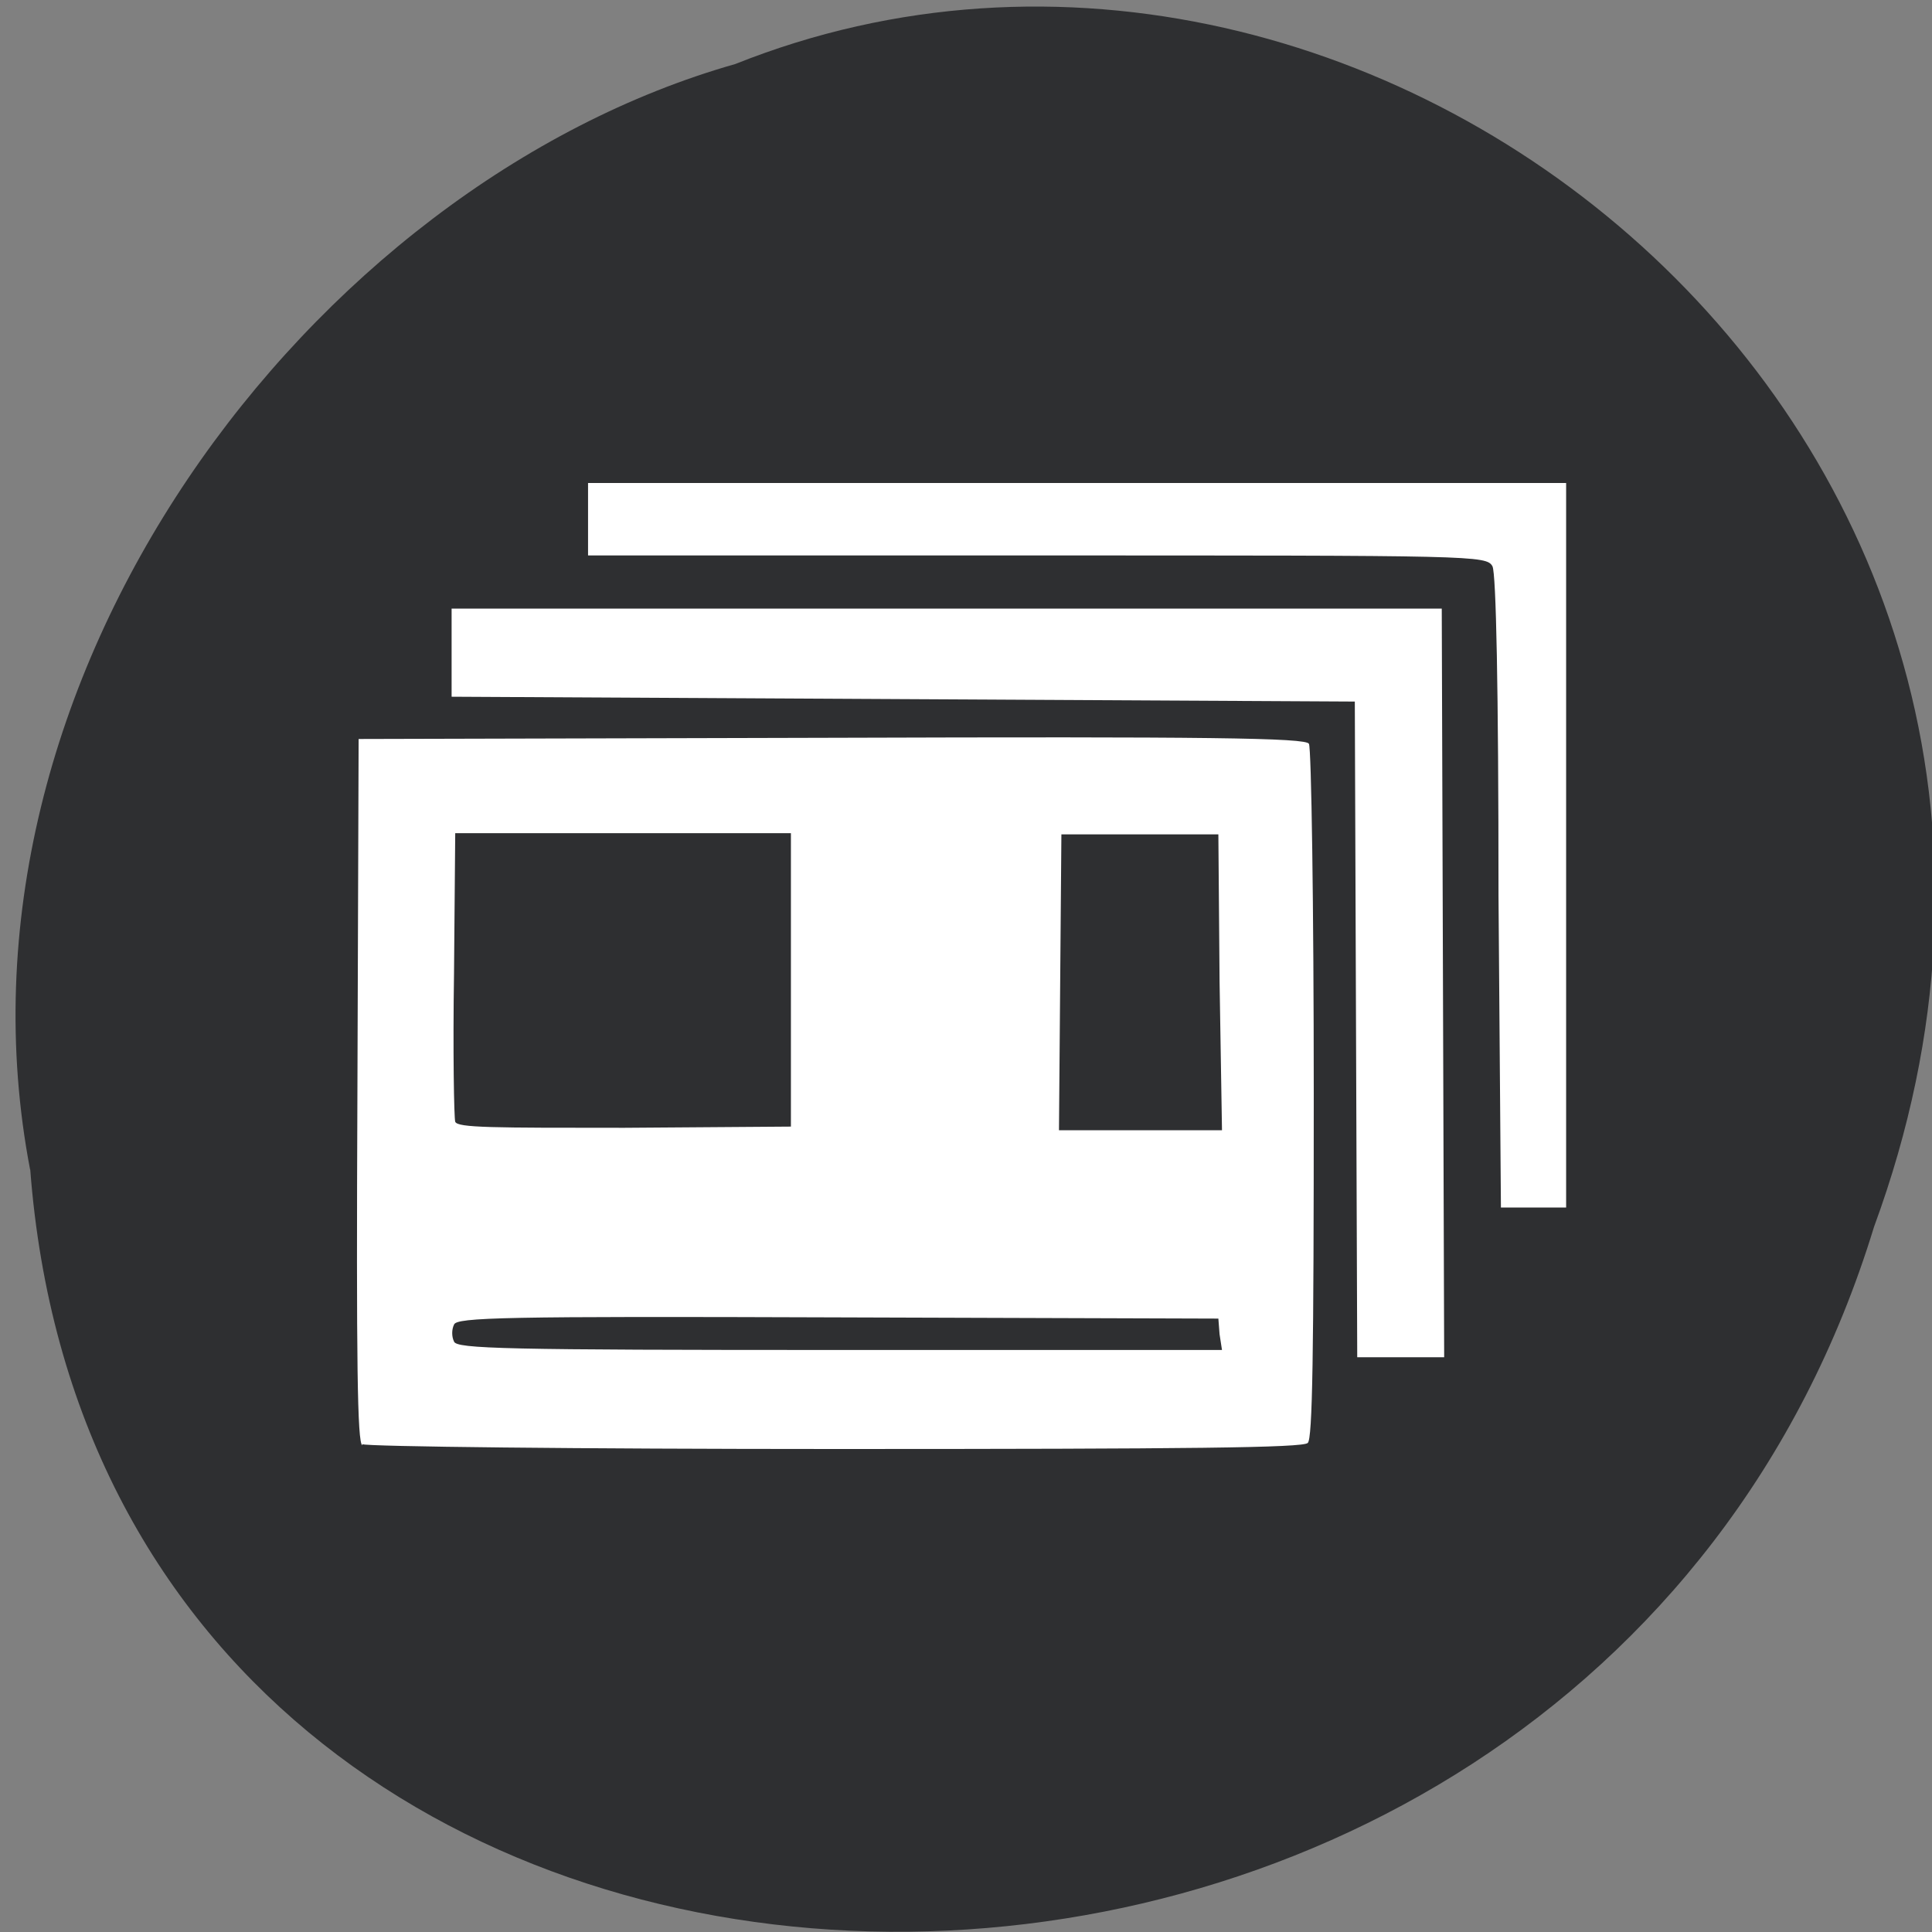 <svg xmlns="http://www.w3.org/2000/svg" viewBox="0 0 16 16"><rect x="0" y="0" width="16" height="16" fill="#808080" stroke="none"/><path d="m 0.25 9.68 c 0.62 8.22 12.83 8.46 15.27 0.48 c 2.38 -6.47 -4.12 -11.75 -9.43 -9.63 c -3.52 1 -6.62 5.1 -5.84 9.16" style="fill:#2e2f31"/><path d="m 3 11.97 c -0.04 -0.03 -0.05 -0.65 -0.04 -2.94 l 0.01 -2.91 l 3.92 -0.01 c 3.11 -0.01 3.93 0 3.95 0.05 c 0.02 0.03 0.04 1.34 0.04 2.9 c 0 2.15 -0.01 2.86 -0.05 2.89 c -0.04 0.04 -0.97 0.05 -3.91 0.05 c -2.13 0 -3.89 -0.02 -3.92 -0.04 m 7.1 -0.91 l -0.01 -0.13 l -3.15 -0.01 c -2.77 -0.01 -3.16 0 -3.18 0.06 c -0.02 0.04 -0.02 0.1 0 0.14 c 0.02 0.06 0.42 0.07 3.19 0.07 h 3.17 m -3.57 -3.07 v -1.21 h -2.78 l -0.01 1.16 c -0.01 0.64 0 1.2 0.01 1.23 c 0.02 0.05 0.31 0.05 1.4 0.05 l 1.38 -0.01 m 3.55 -1.2 l -0.01 -1.22 h -1.3 l -0.01 1.22 l -0.01 1.23 h 1.35 m 1.11 -0.84 l -0.01 -2.71 l -3.74 -0.02 l -3.74 -0.02 v -0.73 h 8.2 l 0.02 6.2 h -0.72 m 1.17 -3.82 c 0 -1.73 -0.02 -2.67 -0.05 -2.73 c -0.05 -0.09 -0.14 -0.09 -3.77 -0.09 h -3.72 v -0.6 h 8.1 v 6 h -0.54" style="fill:#fff"/></svg>